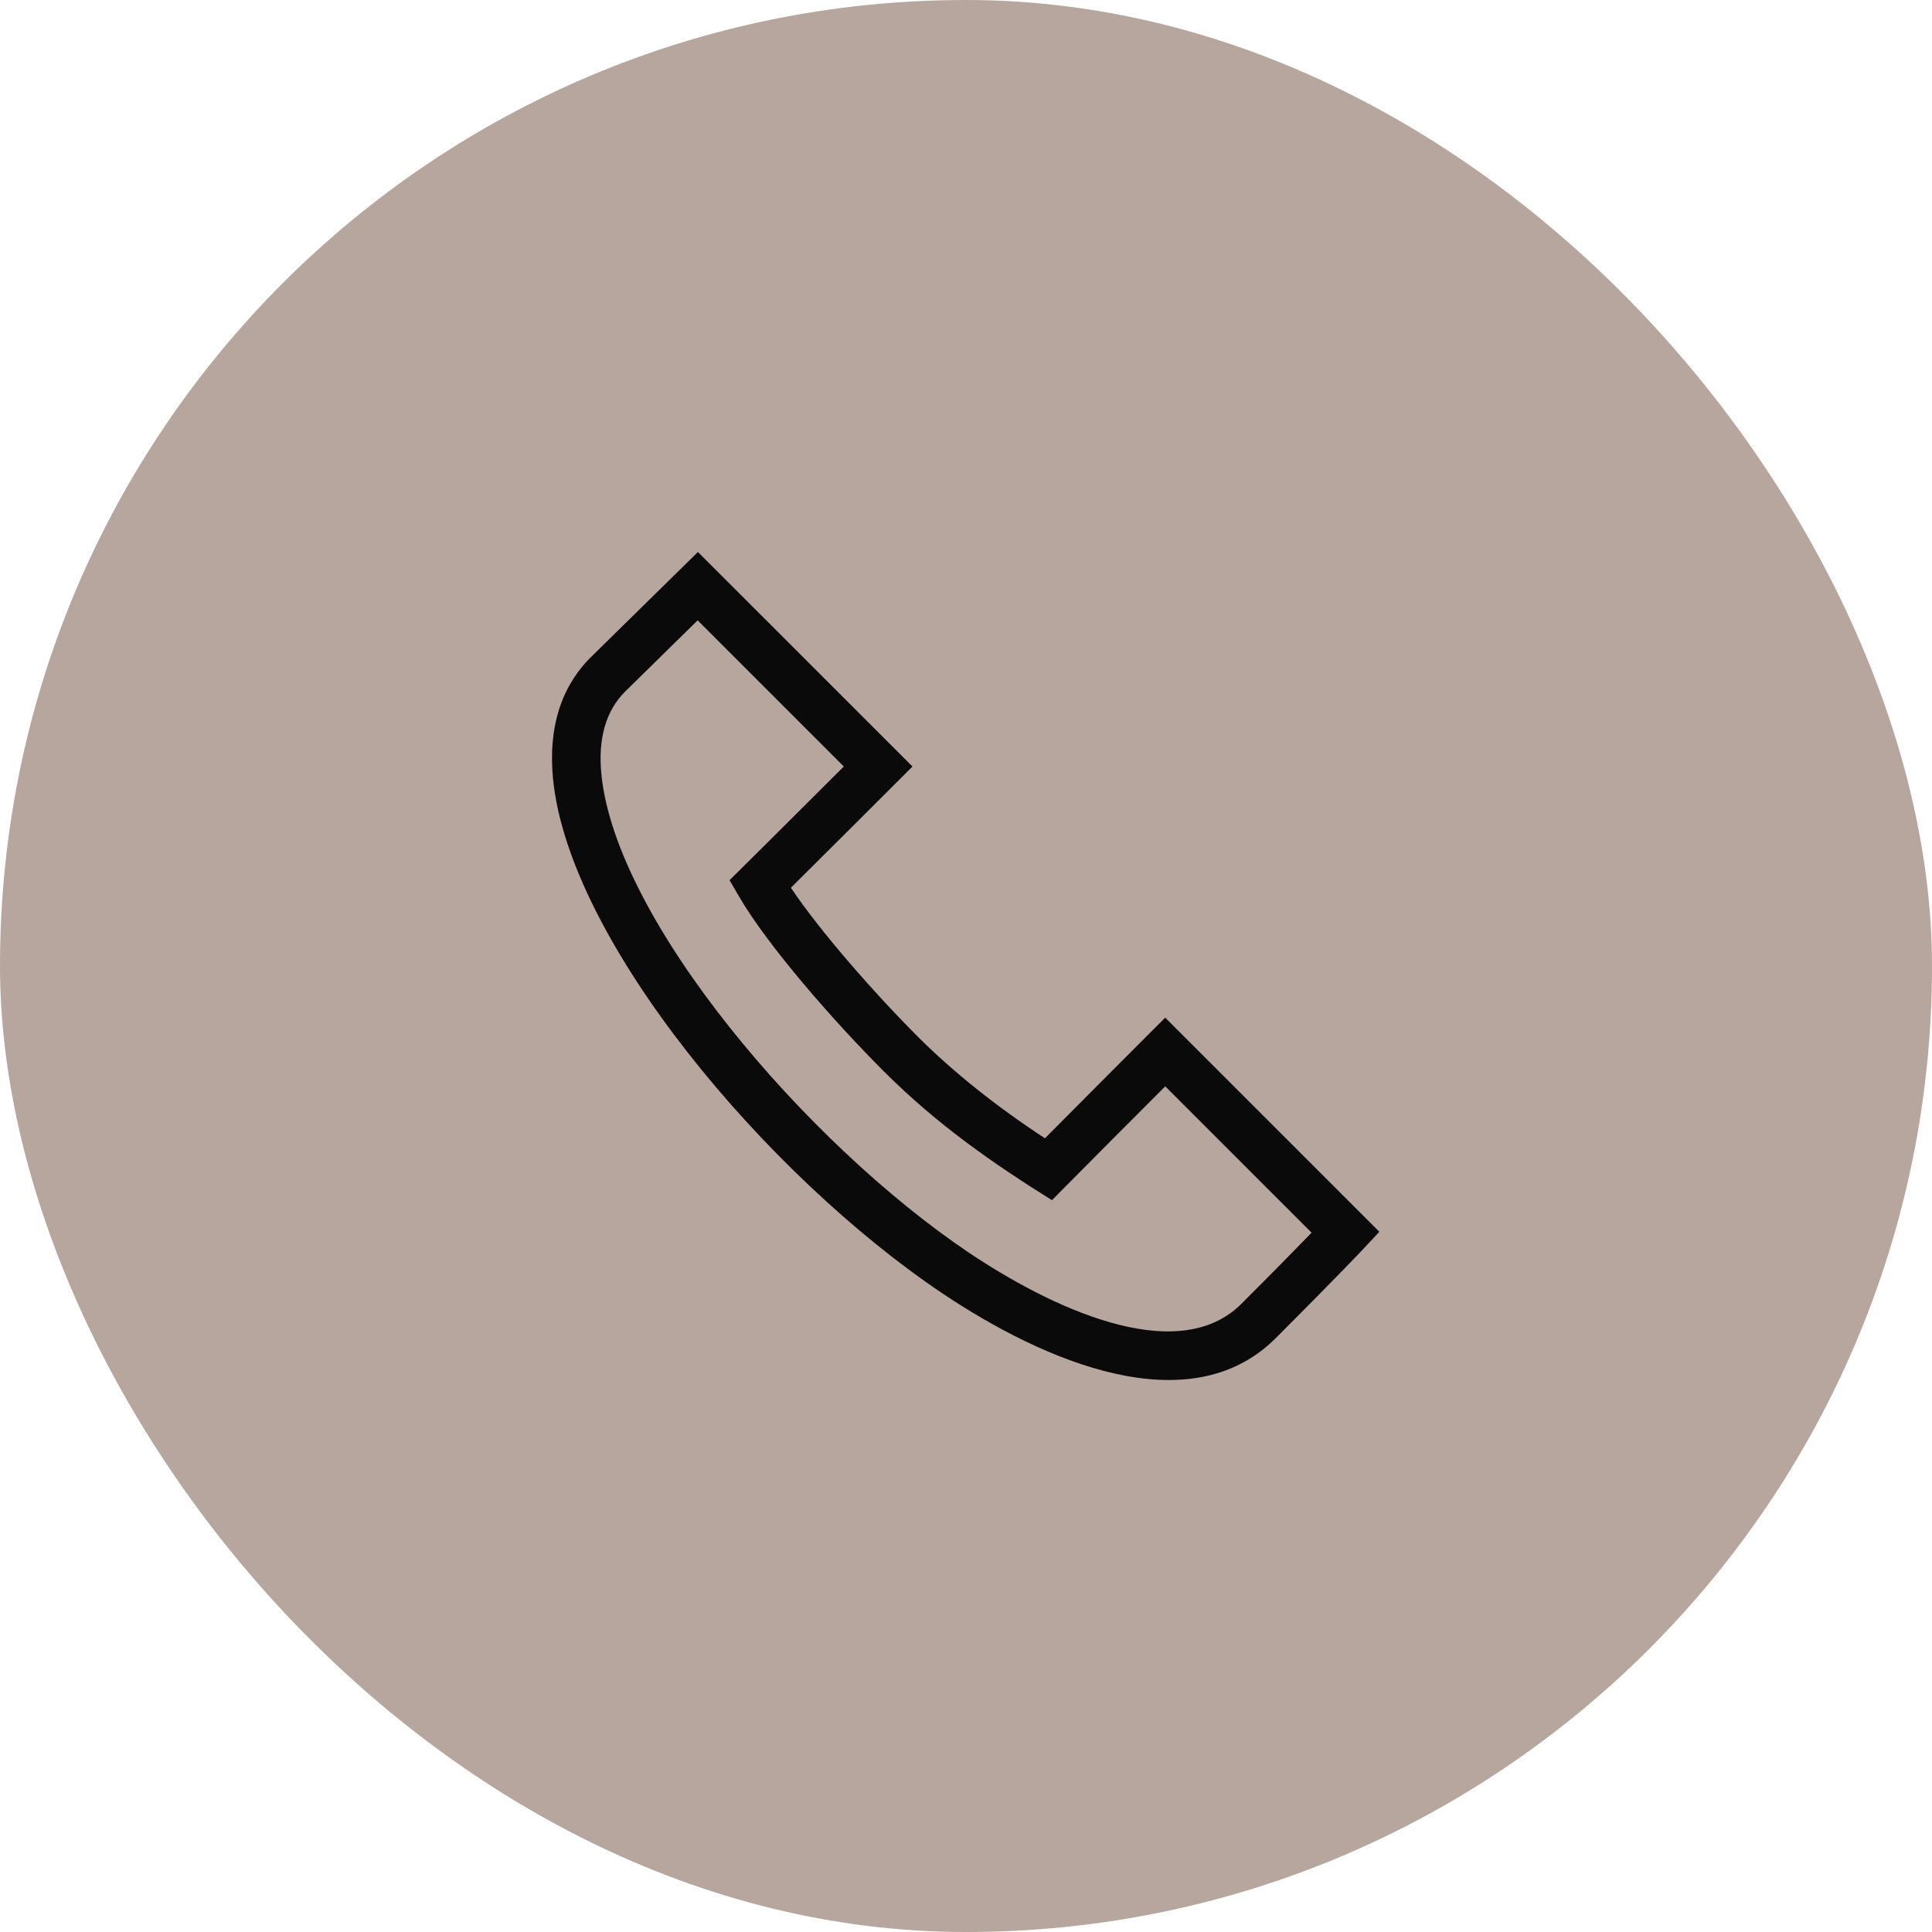 <svg width="56" height="56" viewBox="0 0 56 56" fill="none" xmlns="http://www.w3.org/2000/svg">
<rect width="56" height="56" rx="28" fill="#B6A69D"/>
<g clip-path="url(#clip0_2148_4795)">
<path d="M33.774 29.497C32.873 30.399 31.466 31.808 30.288 32.994C28.887 32.077 27.621 31.066 26.603 30.048C25.346 28.791 23.774 27 22.924 25.732C24.003 24.661 25.413 23.253 26.449 22.218L20.23 16L17.128 19.047L17.123 19.051C16.255 19.92 15.887 21.105 16.03 22.574C16.488 27.272 22.233 34.077 27.312 37.486C30.252 39.459 34.478 41.286 36.978 38.786C38.793 36.971 39.487 36.232 39.516 36.201L39.981 35.704L33.774 29.497ZM35.983 37.791C34.091 39.683 30.338 37.822 28.096 36.317C23.383 33.154 17.844 26.676 17.431 22.438C17.33 21.409 17.561 20.605 18.116 20.049L20.221 17.981L24.458 22.218C22.309 24.363 21.662 25.003 21.147 25.512L21.42 25.983C22.249 27.411 24.172 29.607 25.608 31.043C27.183 32.618 28.8 33.73 30.491 34.788L30.887 34.388C31.756 33.511 33.019 32.245 33.775 31.488L38.017 35.73C37.624 36.136 36.968 36.806 35.983 37.791Z" fill="#0A0A0A"/>
</g>
<defs>
<clipPath id="clip0_2148_4795">
<rect width="24" height="24" fill="white" transform="translate(16 16)"/>
</clipPath>
</defs>
</svg>
